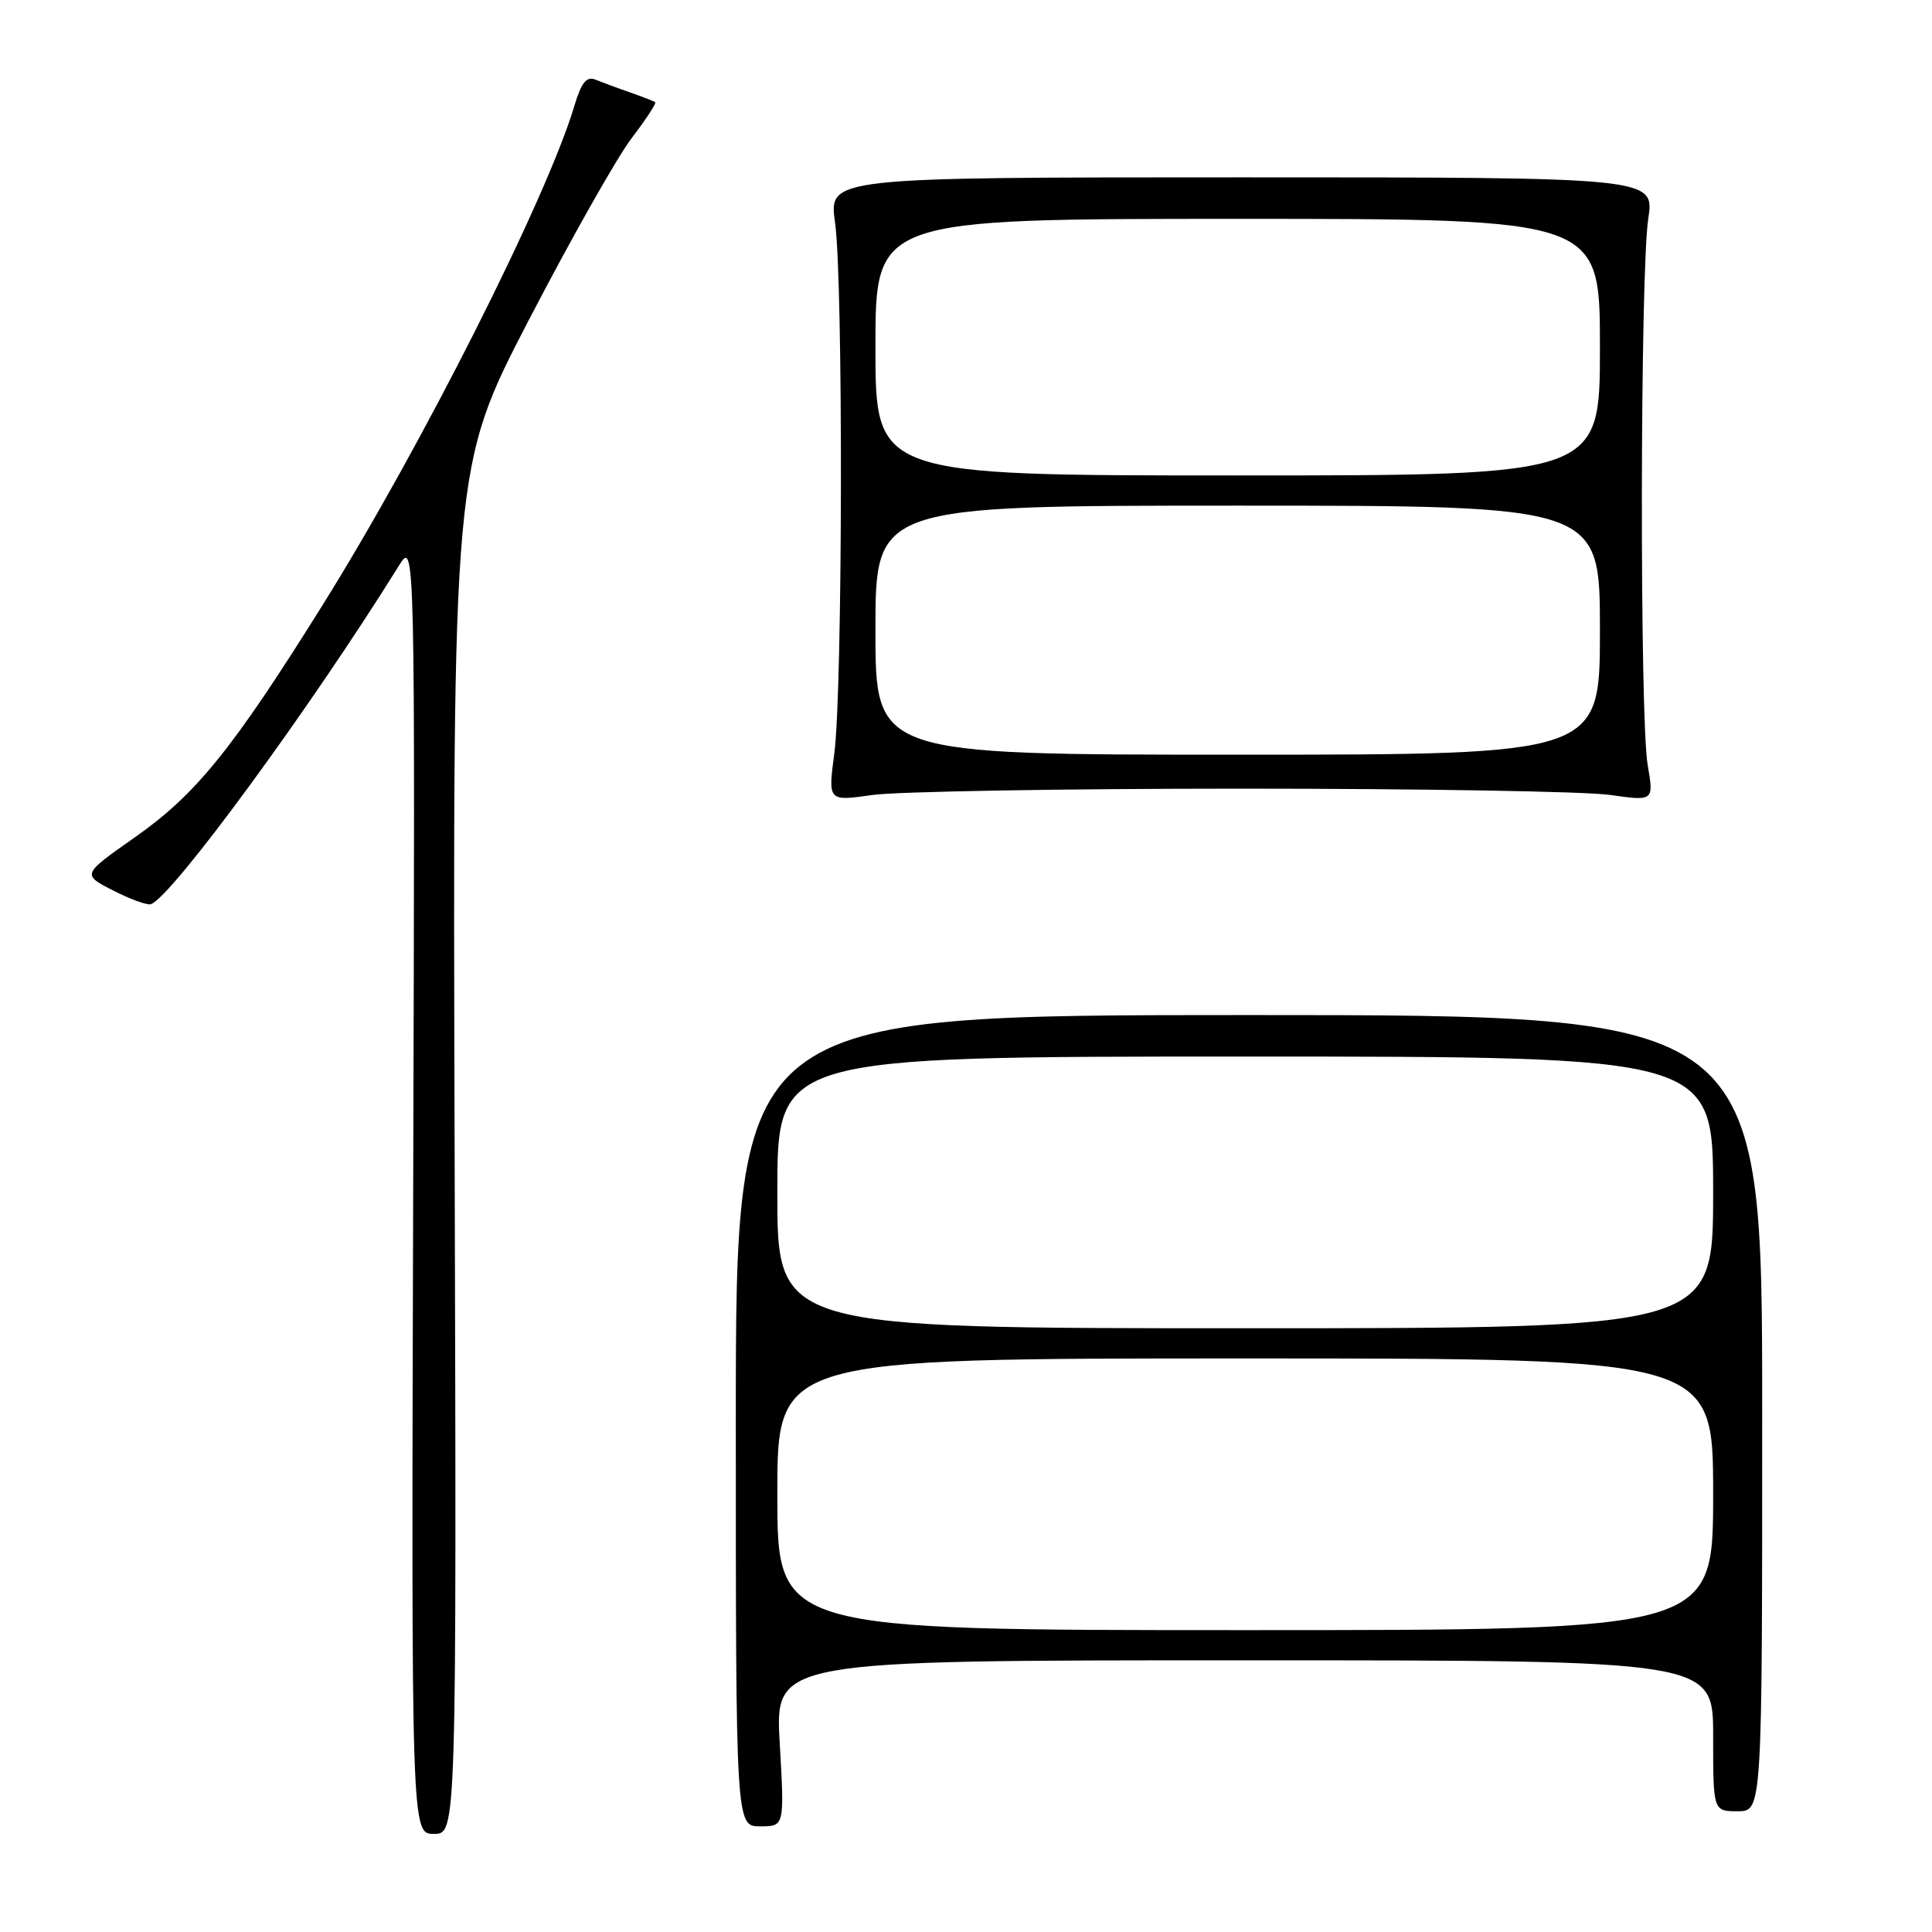 <?xml version="1.0" encoding="UTF-8" standalone="no"?>
<!DOCTYPE svg PUBLIC "-//W3C//DTD SVG 1.1//EN" "http://www.w3.org/Graphics/SVG/1.1/DTD/svg11.dtd" >
<svg xmlns="http://www.w3.org/2000/svg" xmlns:xlink="http://www.w3.org/1999/xlink" version="1.1" viewBox="0 0 256 256">
 <g >
 <path fill="currentColor"
d=" M 60.24 152.42 C 59.98 61.85 59.98 61.85 70.10 42.35 C 75.67 31.63 81.78 20.82 83.68 18.33 C 85.58 15.84 86.99 13.69 86.82 13.55 C 86.64 13.41 85.15 12.83 83.50 12.25 C 81.85 11.68 79.79 10.91 78.92 10.56 C 77.72 10.07 77.04 10.91 76.10 14.05 C 72.42 26.34 55.76 59.35 42.68 80.28 C 30.79 99.31 25.97 105.27 17.84 110.97 C 10.85 115.88 10.85 115.88 15.00 118.00 C 17.28 119.16 19.53 119.98 20.00 119.81 C 22.84 118.77 41.16 93.77 52.83 75.00 C 55.00 71.50 55.00 71.50 54.75 157.25 C 54.50 243.00 54.50 243.00 57.50 243.00 C 60.50 243.00 60.50 243.00 60.24 152.42 Z  M 103.32 231.00 C 102.69 220.00 102.69 220.00 164.85 220.00 C 227.00 220.00 227.00 220.00 227.00 230.00 C 227.00 240.00 227.00 240.00 230.25 240.00 C 233.50 240.00 233.50 240.00 233.50 187.25 C 233.50 134.50 233.50 134.50 165.50 134.50 C 97.50 134.50 97.50 134.50 97.50 188.25 C 97.50 242.00 97.50 242.00 100.73 242.00 C 103.95 242.00 103.95 242.00 103.32 231.00 Z  M 164.50 104.50 C 188.15 104.50 210.12 104.87 213.32 105.33 C 219.15 106.16 219.15 106.16 218.32 101.33 C 217.26 95.08 217.32 36.18 218.40 29.00 C 219.23 23.50 219.23 23.50 164.51 23.50 C 109.80 23.50 109.80 23.50 110.65 29.50 C 111.74 37.19 111.66 91.50 110.55 99.84 C 109.71 106.18 109.71 106.18 115.60 105.34 C 118.85 104.88 140.85 104.50 164.50 104.50 Z  M 103.00 198.00 C 103.00 180.00 103.00 180.00 165.00 180.00 C 227.00 180.00 227.00 180.00 227.00 198.00 C 227.00 216.00 227.00 216.00 165.00 216.00 C 103.00 216.00 103.00 216.00 103.00 198.00 Z  M 103.00 158.00 C 103.00 140.00 103.00 140.00 165.00 140.00 C 227.00 140.00 227.00 140.00 227.00 158.00 C 227.00 176.00 227.00 176.00 165.00 176.00 C 103.00 176.00 103.00 176.00 103.00 158.00 Z  M 116.00 83.50 C 116.00 67.00 116.00 67.00 164.00 67.00 C 212.00 67.00 212.00 67.00 212.00 83.50 C 212.00 100.00 212.00 100.00 164.00 100.00 C 116.00 100.00 116.00 100.00 116.00 83.50 Z  M 116.00 46.00 C 116.00 29.00 116.00 29.00 164.00 29.00 C 212.00 29.00 212.00 29.00 212.00 46.00 C 212.00 63.00 212.00 63.00 164.00 63.00 C 116.00 63.00 116.00 63.00 116.00 46.00 Z "/>
</g>
</svg>